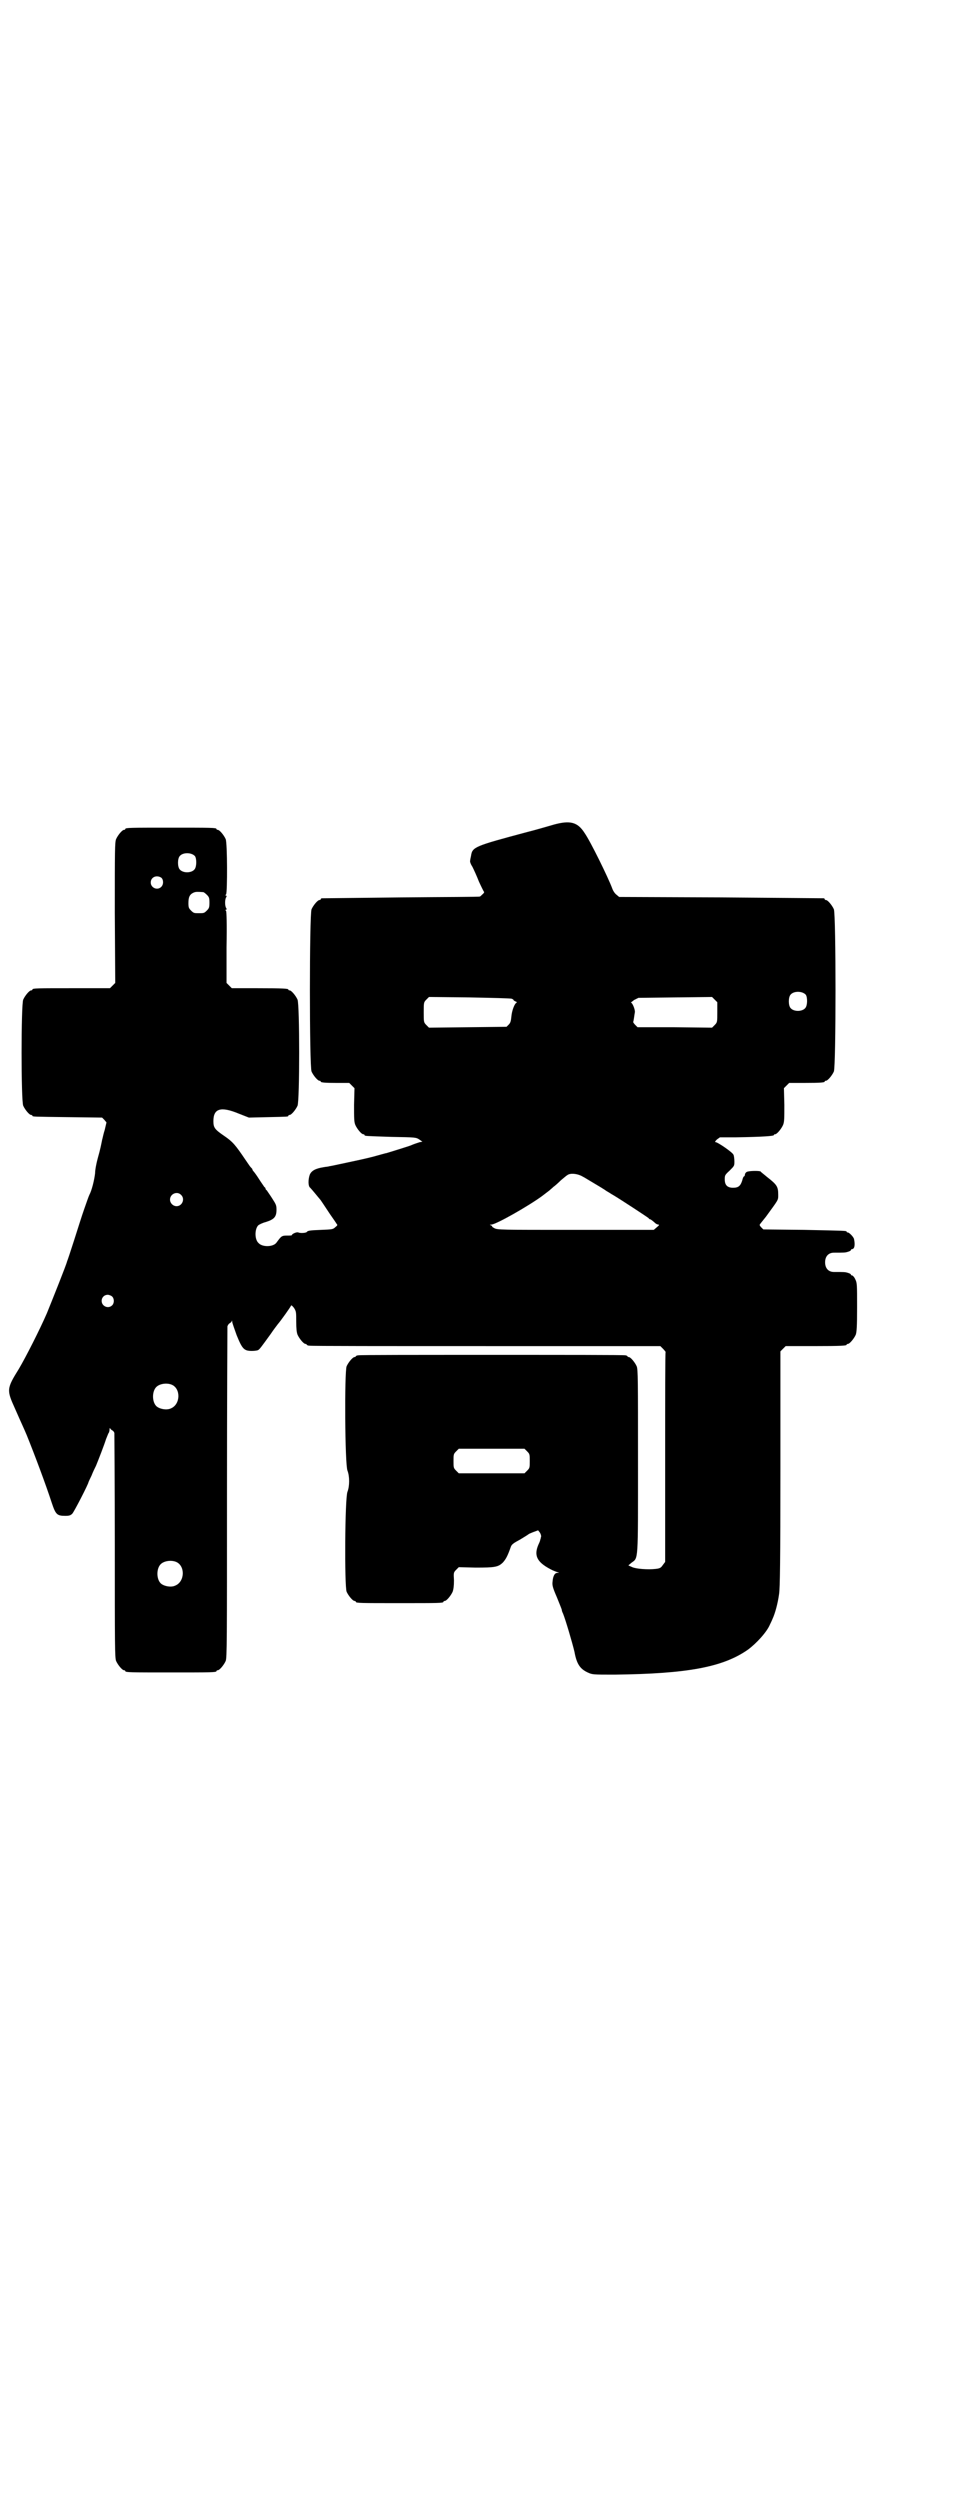 <?xml version="1.0" standalone="no"?>
<!DOCTYPE svg PUBLIC "-//W3C//DTD SVG 20010904//EN"
 "http://www.w3.org/TR/2001/REC-SVG-20010904/DTD/svg10.dtd">
<svg version="1.0" xmlns="http://www.w3.org/2000/svg"
 width="1100pt" height="2850pt" viewBox="0 0 1100 2850"
 preserveAspectRatio="xMidYMid meet">
<g transform="translate(0,2850) scale(0.5,-0.5)"
fill="#000000" stroke="none">
<path d="M1264 3820 c-21 -6 -41 -12 -61 -17 -120 -32 -125 -34 -128 -54 -1
-5 -2 -9 -2 -11 -1 -2 1 -8 5 -14 3 -6 10 -21 15 -34 6 -13 11 -23 12 -24 0 0
-1 -3 -4 -5 -3 -3 -5 -5 -6 -5 0 -1 -81 -1 -179 -2 -98 -1 -180 -2 -181 -2 -2
0 -3 -1 -3 -2 0 -1 -1 -2 -3 -2 -4 0 -14 -12 -18 -21 -5 -12 -5 -358 0 -370 4
-9 14 -21 18 -21 2 0 3 -1 3 -2 0 -2 9 -3 38 -3 l27 0 6 -6 6 -6 -1 -38 c0
-31 0 -39 3 -46 4 -9 14 -21 18 -21 2 0 3 -1 3 -2 0 -2 1 -2 61 -4 56 -1 56
-1 64 -6 l7 -5 -6 -1 c-3 -1 -13 -4 -22 -8 -15 -5 -44 -14 -54 -17 -2 0 -15
-4 -30 -8 -15 -4 -43 -10 -62 -14 -19 -4 -37 -8 -39 -8 -2 -1 -7 -1 -12 -2
-19 -3 -28 -8 -32 -17 -4 -11 -4 -27 1 -30 2 -2 7 -8 12 -14 5 -6 9 -11 10
-12 2 -2 11 -16 23 -34 7 -10 14 -20 15 -22 3 -3 2 -4 -3 -8 -5 -5 -8 -5 -32
-6 -28 -1 -31 -2 -33 -5 -2 -2 -14 -3 -19 -1 -3 2 -15 -3 -15 -6 0 -1 -5 -1
-11 -1 -12 0 -13 -1 -24 -16 -7 -10 -32 -11 -41 -1 -9 8 -9 31 -1 40 2 2 10 6
18 8 19 6 24 12 24 28 0 10 -1 12 -10 26 -5 8 -11 16 -12 18 -2 1 -3 3 -3 4 0
1 -1 3 -3 4 -1 2 -7 10 -12 18 -5 8 -11 16 -12 17 -2 2 -3 4 -3 5 0 1 -2 3 -4
5 -2 2 -7 10 -12 17 -23 34 -29 41 -48 54 -22 15 -25 19 -25 34 0 29 17 34 58
17 l23 -9 43 1 c46 1 47 1 47 3 0 1 1 2 3 2 4 0 14 12 18 21 5 11 5 231 0 242
-4 9 -14 21 -18 21 -2 0 -3 1 -3 2 0 2 -11 3 -70 3 l-59 0 -6 6 -6 6 0 81 c1
56 0 81 -1 83 -2 2 -2 3 0 3 1 0 2 1 0 4 -3 5 -3 19 0 24 2 3 1 4 0 4 -2 0 -2
1 0 3 3 4 3 117 -1 126 -4 9 -14 21 -18 21 -2 0 -3 1 -3 2 0 3 -12 3 -104 3
-92 0 -104 0 -104 -3 0 -1 -1 -2 -3 -2 -4 0 -14 -12 -18 -21 -3 -7 -3 -26 -3
-168 l1 -160 -6 -6 -6 -6 -83 0 c-83 0 -94 0 -94 -3 0 -1 -1 -2 -3 -2 -4 0
-14 -12 -18 -21 -5 -11 -5 -231 0 -242 4 -9 14 -21 18 -21 2 0 3 -1 3 -2 0 -2
2 -2 82 -3 l77 -1 5 -5 5 -6 -4 -17 c-3 -9 -5 -20 -6 -23 -2 -10 -4 -21 -10
-42 -3 -11 -6 -26 -6 -34 -2 -17 -8 -40 -13 -49 -2 -4 -7 -19 -12 -33 -5 -14
-15 -46 -23 -71 -8 -25 -15 -46 -16 -48 -1 -6 -33 -86 -46 -118 -16 -37 -48
-100 -64 -127 -28 -45 -28 -48 -9 -90 18 -41 19 -42 27 -61 19 -47 44 -114 57
-154 9 -27 12 -30 31 -30 9 0 12 1 16 5 4 4 37 68 37 72 0 0 3 7 7 15 3 8 8
18 10 22 5 12 19 48 23 61 3 7 5 13 6 14 1 1 2 5 2 8 0 3 1 4 1 3 1 -2 3 -4 5
-5 2 -1 4 -3 5 -6 0 -2 1 -118 1 -258 0 -228 0 -255 3 -262 4 -9 14 -21 18
-21 2 0 3 -1 3 -2 0 -3 12 -3 104 -3 92 0 104 0 104 3 0 1 1 2 3 2 4 0 14 12
18 21 3 7 3 44 3 382 0 206 1 377 1 381 1 3 3 6 5 7 2 1 4 3 5 5 0 2 1 2 1 -2
0 -2 5 -16 10 -30 13 -32 17 -36 35 -36 6 0 13 1 14 2 3 1 8 8 29 37 6 9 13
18 16 22 7 8 29 39 30 42 1 2 3 0 7 -5 5 -8 5 -10 5 -31 0 -16 1 -25 3 -30 4
-9 14 -21 18 -21 2 0 3 -1 3 -2 0 0 2 -2 6 -2 3 -1 184 -1 403 -1 l398 0 6 -6
c3 -3 6 -7 6 -7 -1 -1 -1 -109 -1 -241 l0 -238 -6 -8 c-4 -6 -7 -7 -16 -8 -17
-2 -44 0 -53 4 l-9 4 7 6 c16 12 15 -2 15 232 0 186 0 209 -3 216 -4 9 -14 21
-18 21 -2 0 -3 1 -3 2 0 0 -2 2 -5 2 -4 1 -141 1 -305 1 -164 0 -301 0 -304
-1 -4 0 -6 -2 -6 -2 0 -1 -1 -2 -3 -2 -4 0 -14 -12 -18 -21 -5 -13 -4 -224 2
-238 5 -13 5 -35 0 -48 -6 -14 -7 -215 -2 -228 4 -9 14 -21 18 -21 2 0 3 -1 3
-2 0 -3 12 -3 100 -3 88 0 100 0 100 3 0 1 1 2 3 2 4 0 14 12 18 21 2 6 3 13
3 26 -1 17 -1 18 5 24 l6 6 38 -1 c44 0 52 1 63 12 6 7 10 13 18 36 2 5 6 8
21 16 10 6 18 11 19 12 1 1 6 3 11 5 l11 4 4 -5 c2 -3 3 -7 3 -9 -1 -2 -1 -6
-2 -7 0 -2 -2 -7 -4 -11 -11 -25 -4 -40 26 -56 5 -3 13 -6 16 -7 6 -2 6 -2 1
-2 -6 0 -10 -7 -11 -20 -1 -8 0 -13 10 -36 6 -15 11 -27 11 -28 0 -2 1 -5 3
-9 6 -15 21 -66 26 -87 5 -28 13 -39 30 -47 11 -5 11 -5 62 -5 166 2 247 17
304 57 19 14 43 40 50 57 1 2 4 8 6 13 6 13 12 35 15 57 2 13 3 75 3 285 l0
268 6 6 6 6 64 0 c64 0 75 1 75 3 0 1 1 2 3 2 4 0 14 12 18 21 2 6 3 17 3 63
0 51 0 55 -4 63 -2 5 -6 9 -7 9 -2 0 -3 1 -3 2 0 1 -3 3 -7 4 -6 2 -9 2 -32 2
-12 0 -20 8 -20 22 0 14 8 22 20 22 23 0 26 0 32 2 4 1 7 3 7 4 0 1 1 2 2 2 6
0 8 9 5 23 -1 5 -11 15 -14 15 -2 0 -3 1 -3 2 0 2 -1 2 -97 4 l-93 1 -5 5 c-3
3 -4 6 -3 6 0 1 7 9 14 18 29 40 28 37 28 50 0 19 -3 23 -26 41 -7 6 -14 11
-14 12 -2 2 -27 2 -32 -1 -2 -1 -4 -4 -4 -6 0 -2 -1 -4 -2 -4 -1 0 -3 -4 -4
-9 -4 -13 -9 -17 -21 -17 -13 0 -19 6 -19 19 0 9 0 10 11 20 11 11 11 11 11
21 0 6 -1 13 -2 15 -1 5 -36 29 -41 29 -2 0 -1 2 3 6 l7 5 37 0 c63 1 86 3 86
5 0 1 1 2 3 2 4 0 14 12 18 21 3 7 3 15 3 46 l-1 38 6 6 6 6 35 0 c37 0 46 1
46 3 0 1 1 2 3 2 4 0 14 12 18 21 5 12 5 358 0 370 -4 9 -14 21 -18 21 -2 0
-3 1 -3 2 0 1 -1 2 -2 2 -2 0 -107 1 -235 2 l-232 1 -6 5 c-4 3 -8 9 -10 15
-9 24 -49 106 -63 126 -16 25 -33 29 -70 19z m-819 -72 c4 -6 4 -24 -1 -30 -7
-9 -27 -9 -34 0 -5 6 -5 24 0 30 7 9 27 9 35 0z m-77 -49 c5 -4 6 -15 0 -21
-9 -9 -24 -2 -24 10 0 12 13 18 24 11z m96 -33 c1 0 5 -3 8 -6 5 -5 6 -7 6
-18 0 -11 -1 -13 -6 -18 -6 -6 -7 -6 -18 -6 -11 0 -12 0 -18 6 -5 5 -6 7 -6
17 0 14 3 20 12 24 5 2 8 2 22 1z m1375 -234 c4 -6 4 -24 -1 -30 -7 -9 -27 -9
-34 0 -5 6 -5 24 0 30 7 9 27 9 35 0z m-671 -9 c2 -1 4 -2 4 -3 0 -1 2 -2 4
-3 3 -1 4 -2 3 -3 -5 -2 -11 -19 -12 -32 -1 -10 -2 -14 -6 -18 l-5 -5 -89 -1
-88 -1 -6 6 c-6 6 -6 7 -6 29 0 22 0 23 6 29 l6 6 92 -1 c51 -1 94 -2 97 -3z
m469 -31 c0 -22 0 -23 -6 -29 l-6 -6 -85 1 -85 0 -5 5 c-3 3 -5 6 -5 7 1 1 3
18 4 23 0 7 -6 21 -9 21 -1 0 2 2 7 6 l10 5 84 1 84 1 6 -6 6 -6 0 -23z m-310
-373 c4 -2 11 -6 14 -8 27 -16 37 -22 44 -27 4 -2 11 -7 15 -9 20 -12 76 -49
80 -52 1 -2 3 -3 4 -3 1 0 4 -2 13 -10 2 -1 4 -2 6 -2 2 0 1 -2 -4 -6 l-7 -6
-179 0 c-171 0 -178 0 -185 4 -4 2 -6 4 -5 4 1 0 0 1 -2 2 -4 2 -4 2 0 2 11 0
86 43 116 65 13 10 13 10 17 13 2 2 6 5 9 8 3 2 11 9 17 15 6 5 13 11 15 12 7
5 22 3 32 -2z m-914 -43 c10 -9 3 -26 -10 -26 -8 0 -15 7 -15 15 0 13 16 20
25 11z m-157 -232 c5 -5 5 -15 0 -20 -9 -9 -24 -2 -24 10 0 8 6 14 14 14 3 0
8 -2 10 -4z m136 -201 c21 -9 20 -45 -2 -54 -10 -5 -28 -1 -34 6 -9 10 -9 32
0 42 7 8 24 11 36 6z m811 -152 c6 -6 6 -7 6 -22 0 -15 0 -16 -6 -22 l-6 -6
-75 0 -75 0 -6 6 c-6 6 -6 7 -6 22 0 15 0 16 6 22 l6 6 75 0 75 0 6 -6z m-801
-252 c21 -9 20 -45 -2 -54 -10 -5 -28 -1 -34 6 -9 10 -9 32 0 42 7 8 24 11 36
6z"/>
</g>
</svg>
